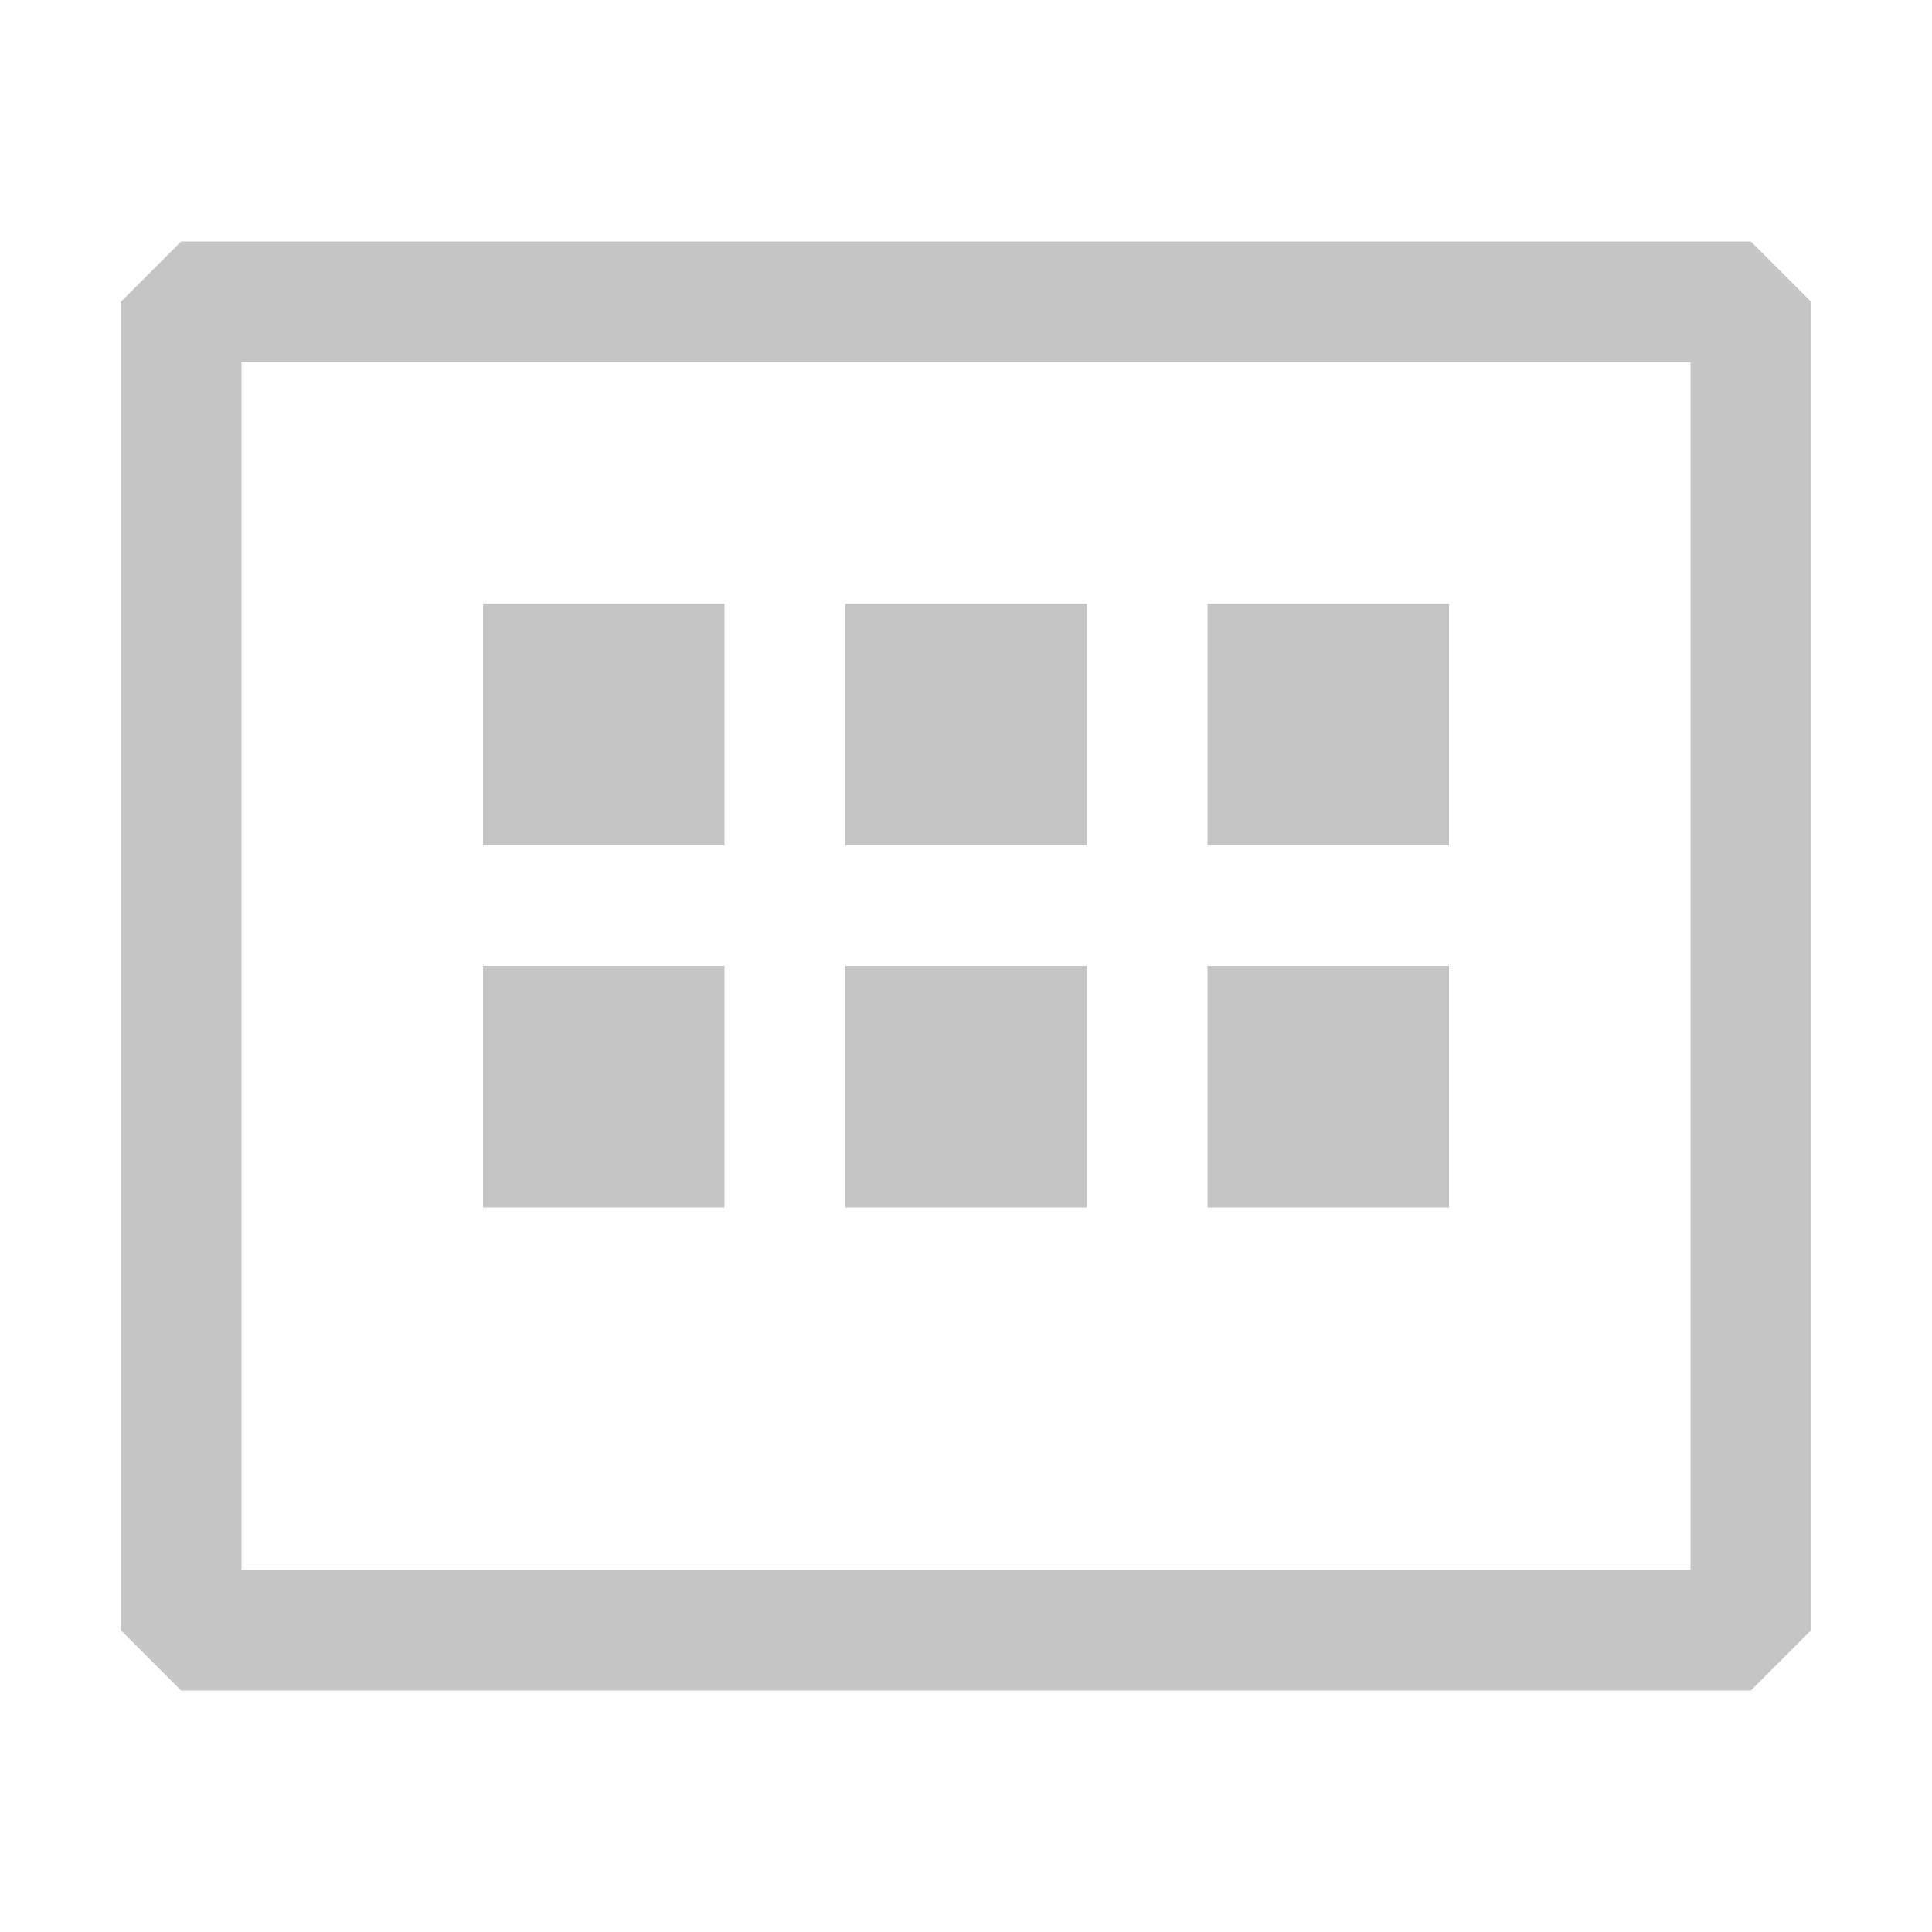 <?xml version="1.0" encoding="UTF-8"?>
<svg width="16" height="16" viewBox="0 0 16 16" xmlns="http://www.w3.org/2000/svg">
    <path fill="#C5C5C5" d="M14.5 2h-13l-.5.5v11l.5.5h13l.5-.5v-11l-.5-.5zM14 13H2V3h12v10z"/>
    <path fill="#C5C5C5" d="M7 5h2v2H7z"/>
    <path fill="#C5C5C5" d="M4 5h2v2H4z"/>
    <path fill="#C5C5C5" d="M10 5h2v2h-2z"/>
    <path fill="#C5C5C5" d="M7 8h2v2H7z"/>
    <path fill="#C5C5C5" d="M4 8h2v2H4z"/>
    <path fill="#C5C5C5" d="M10 8h2v2h-2z"/>
</svg> 